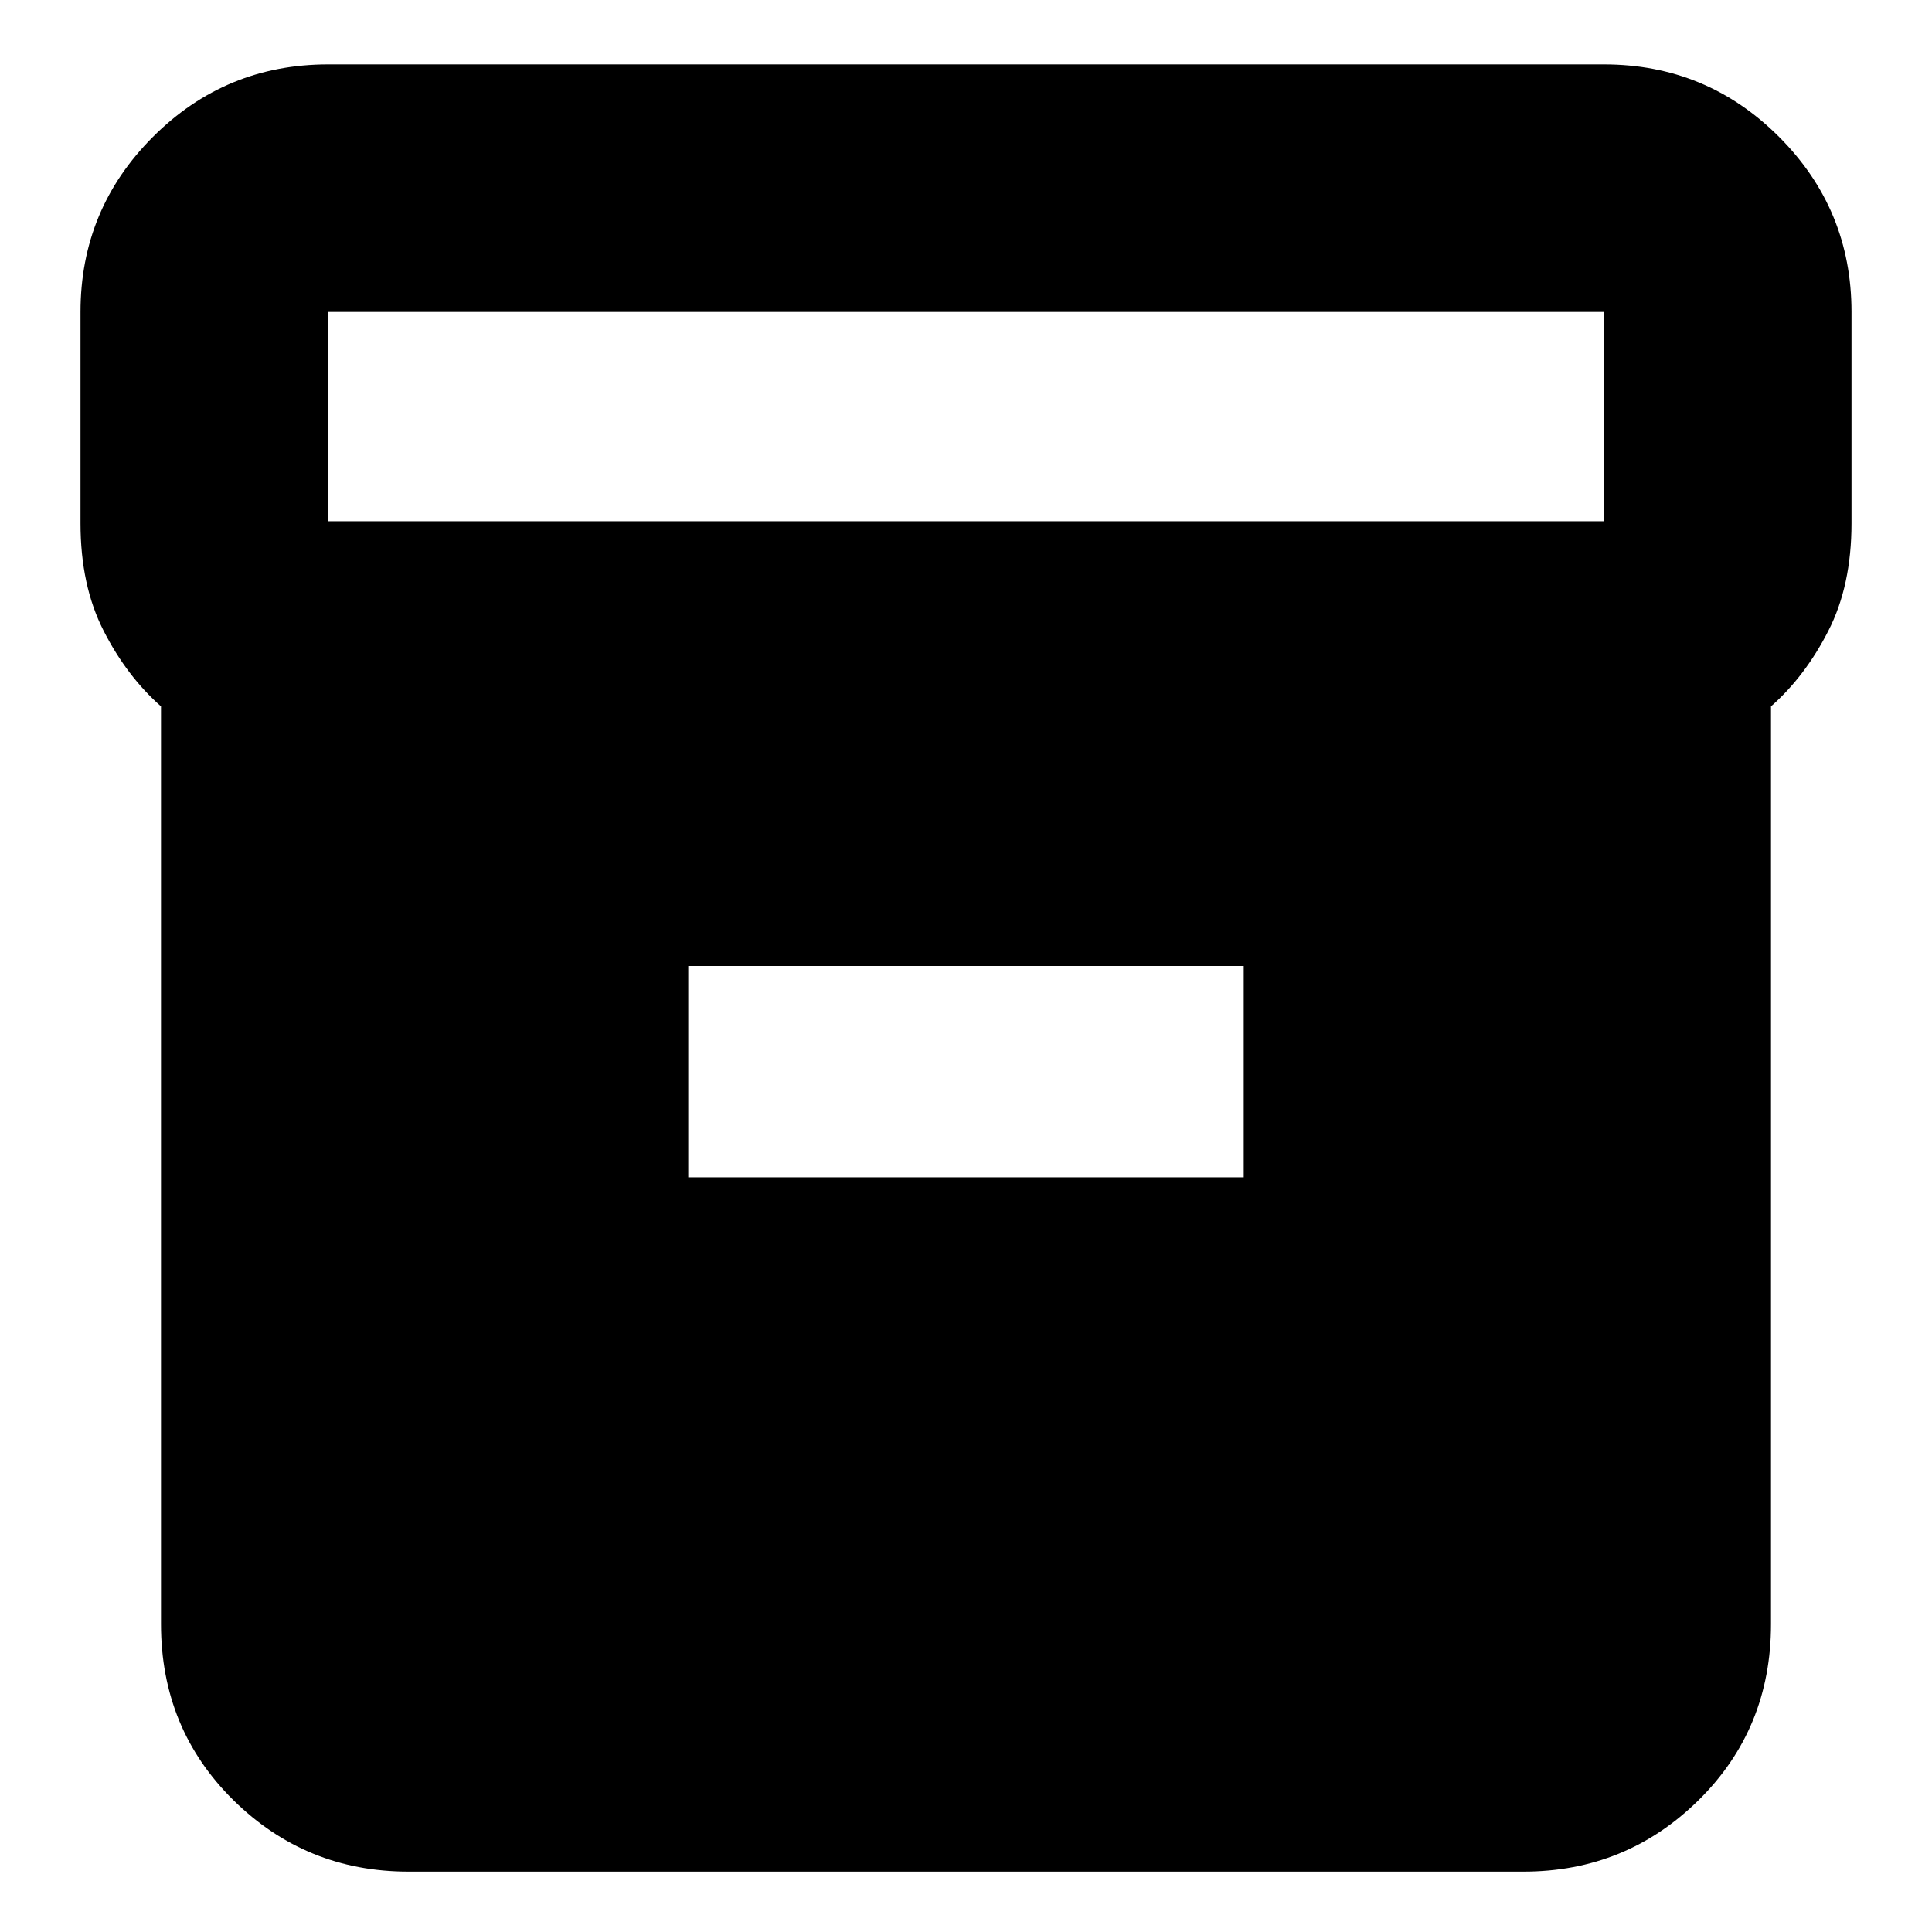 <svg xmlns="http://www.w3.org/2000/svg" height="24" width="24"><path d="M2 20.175v-11.4q-.425-.375-.712-.938Q1 7.275 1 6.5V3.875Q1 2.6 1.9 1.7 2.8.8 4.075.8h15.85q1.275 0 2.175.9.9.9.9 2.175V6.5q0 .775-.288 1.337-.287.563-.712.938v11.4q0 1.3-.9 2.188-.9.887-2.175.887H5.075q-1.275 0-2.175-.887-.9-.888-.9-2.188Zm17.925-13.7v-2.6H4.075v2.6ZM8.55 14.625h6.9V12h-6.9Z"/></svg>